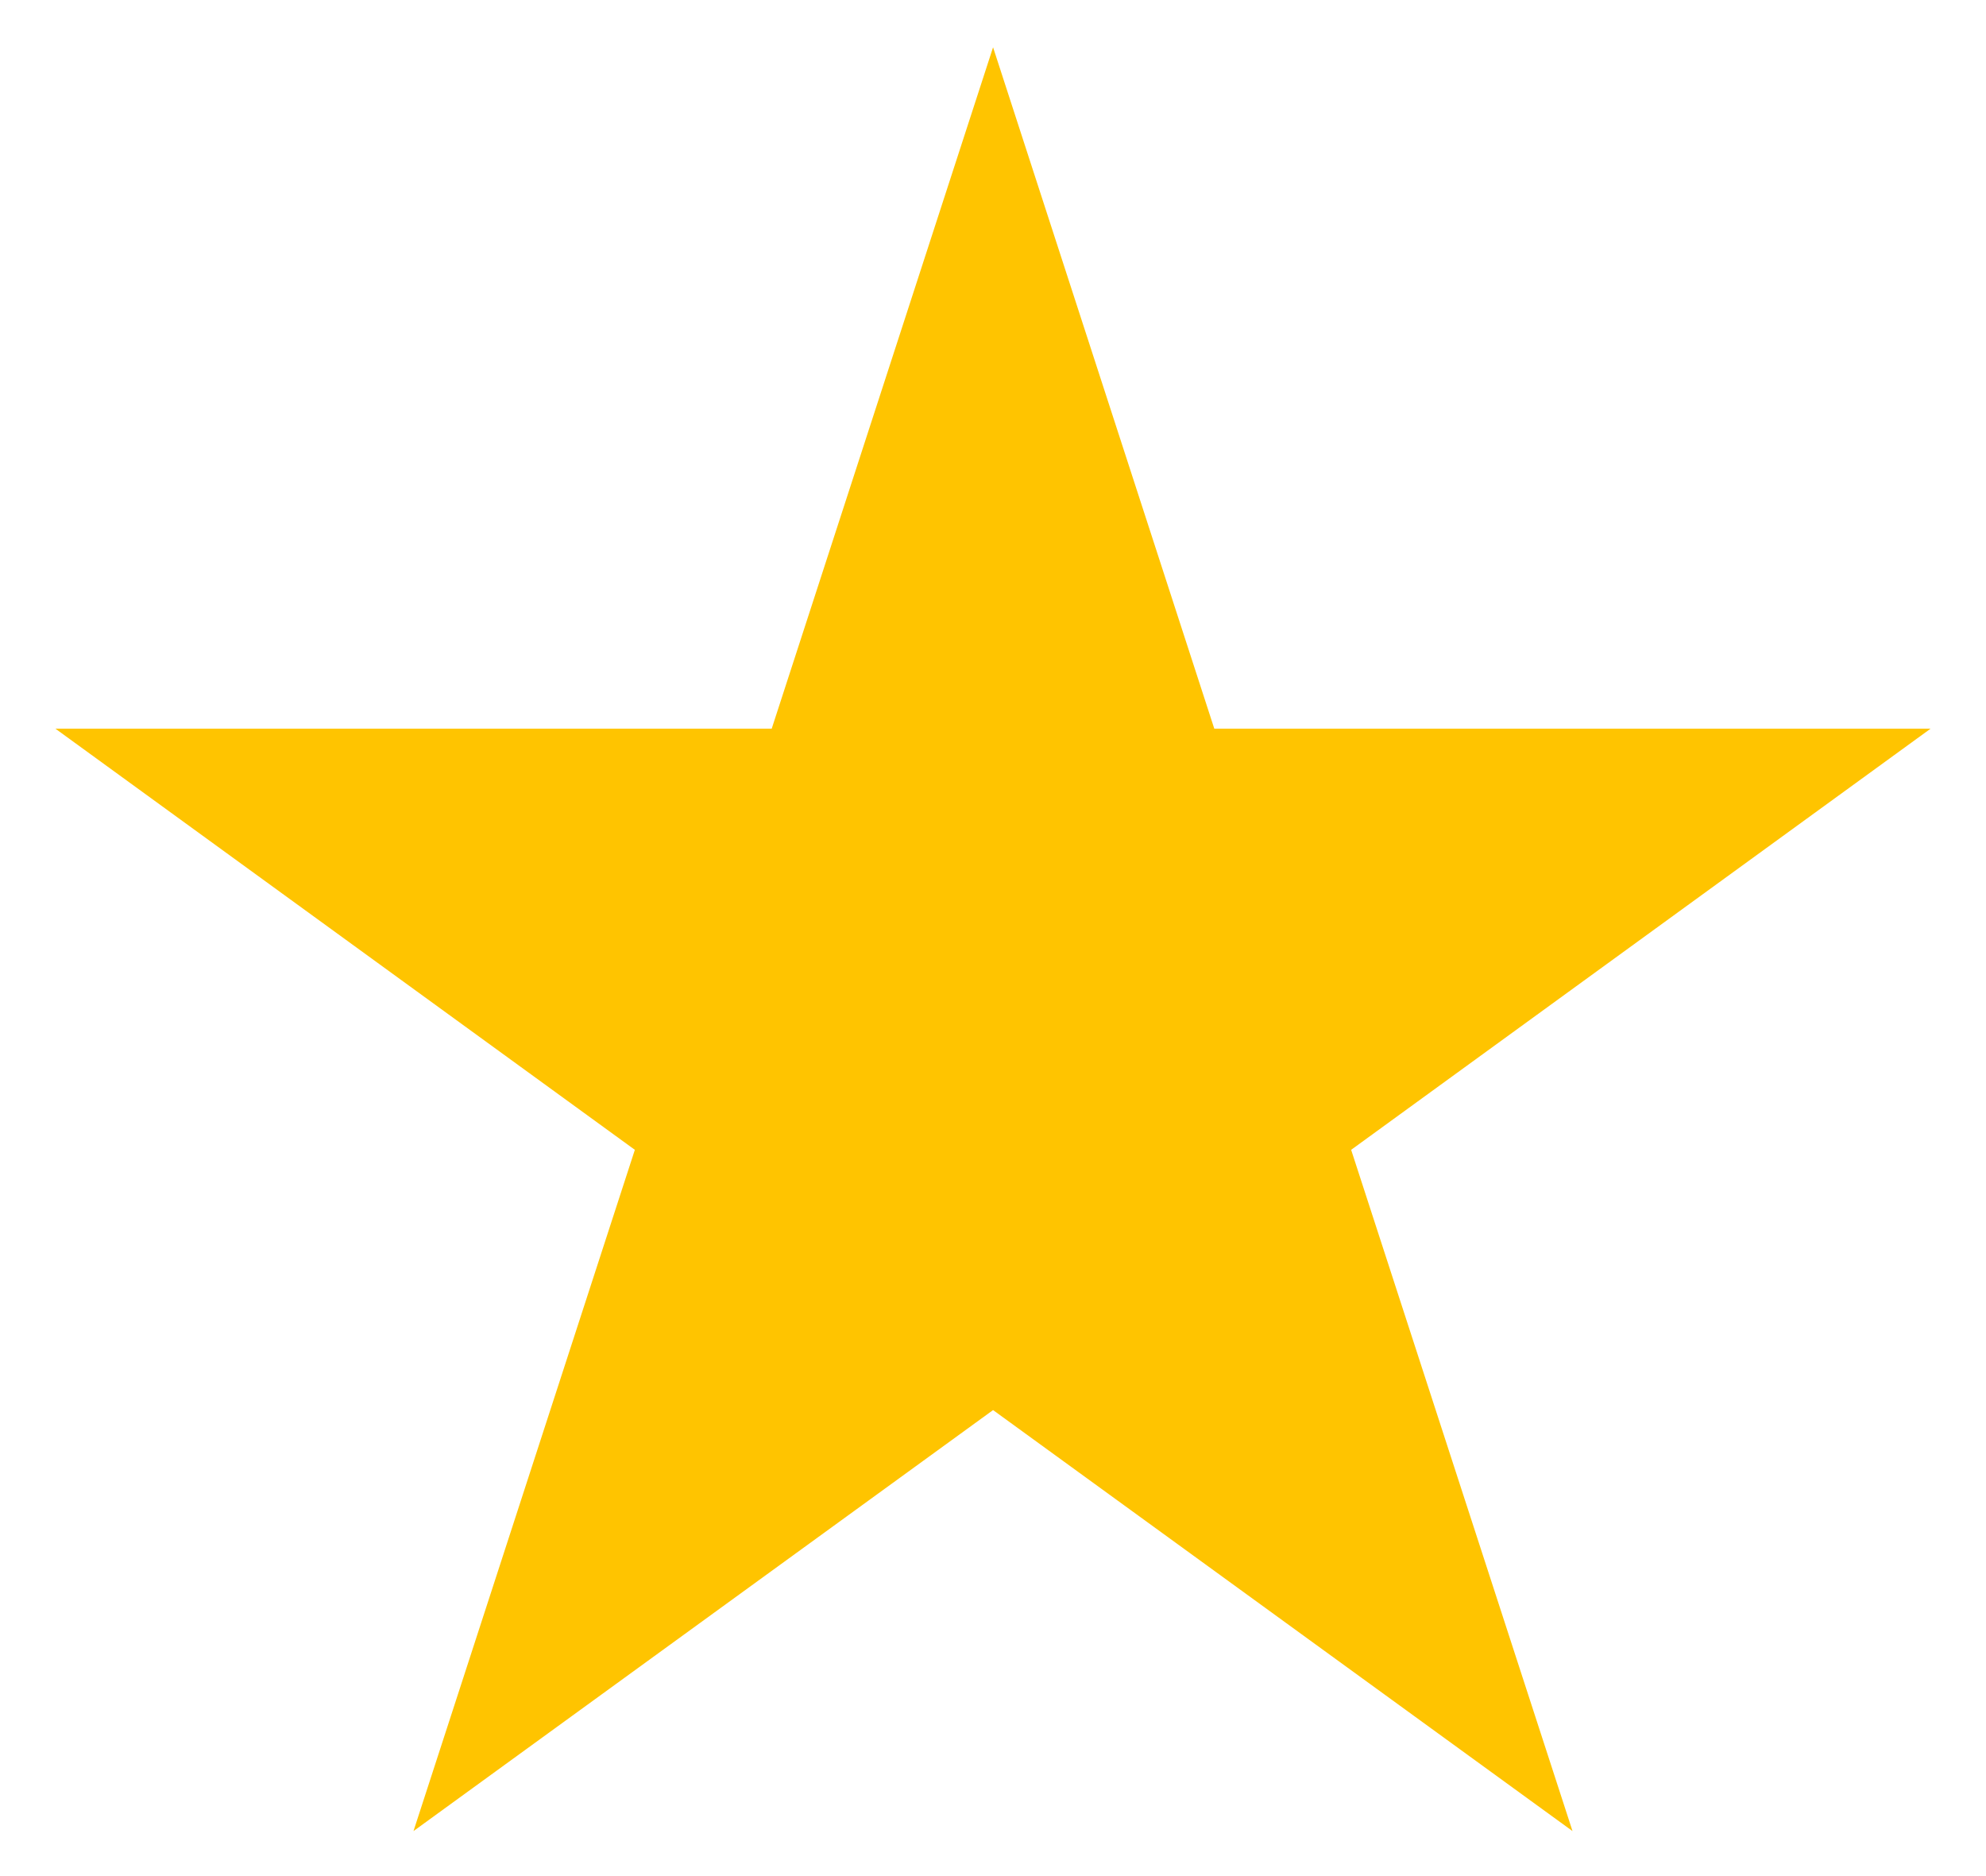 <?xml version="1.0" encoding="utf-8"?>
<!-- Generator: Adobe Illustrator 24.2.1, SVG Export Plug-In . SVG Version: 6.00 Build 0)  -->
<svg version="1.1" id="Layer_1" xmlns="http://www.w3.org/2000/svg" xmlns:xlink="http://www.w3.org/1999/xlink" x="0px" y="0px"
	 viewBox="0 0 136.55 128.97" style="enable-background:new 0 0 136.55 128.97;" xml:space="preserve">
<style type="text/css">
	.st0{fill:#FFC400;}
	.st1{fill:#BDBDBD;}
</style>
<polygon class="st0" points="68.28,3.25 83.49,50.09 132.74,50.09 92.9,79.04 108.12,125.87 68.28,96.93 28.43,125.87 43.65,79.04 
	3.81,50.09 53.06,50.09 "/>
</svg>
